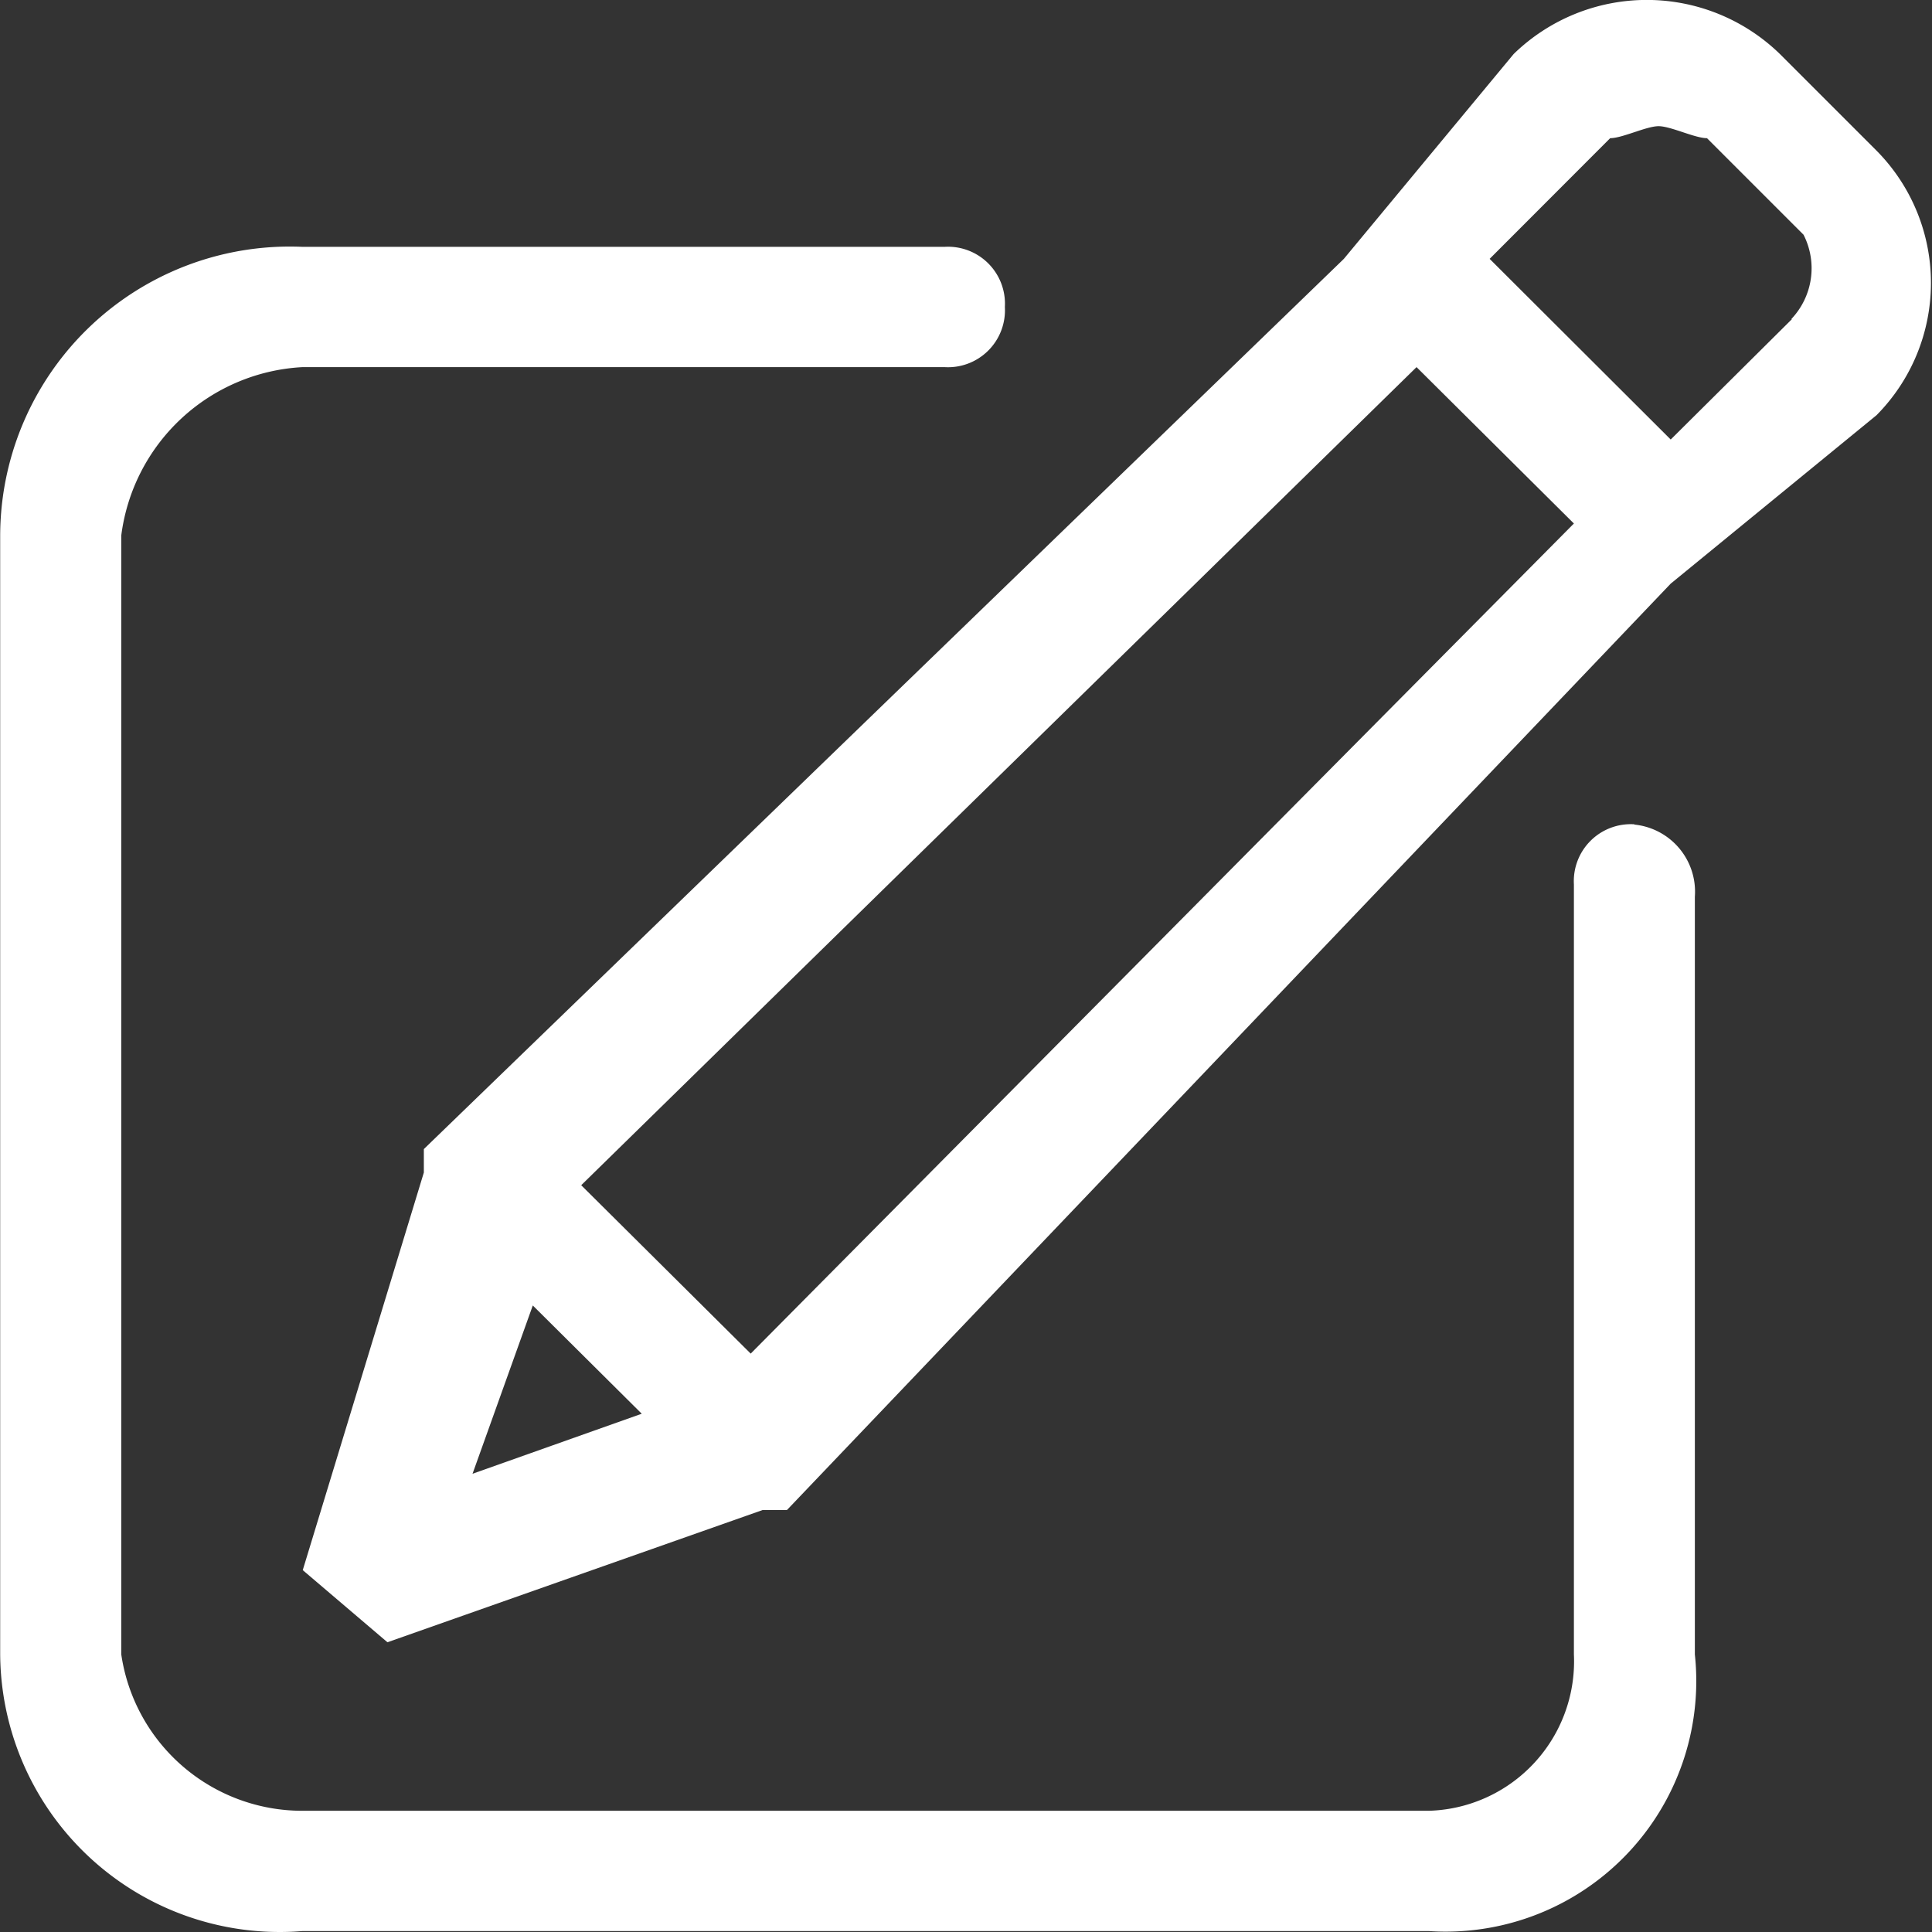 <?xml version="1.0" standalone="no"?><!DOCTYPE svg PUBLIC "-//W3C//DTD SVG 1.1//EN" "http://www.w3.org/Graphics/SVG/1.1/DTD/svg11.dtd"><svg t="1578734211283" class="icon" viewBox="0 0 1024 1024" version="1.1" xmlns="http://www.w3.org/2000/svg" p-id="1946" xmlns:xlink="http://www.w3.org/1999/xlink" width="48" height="48"><rect x="0" y="0" width="1024" height="1024" fill="#333333" stroke="none"/><defs><style type="text/css"></style></defs><path d="M866.291 436.894a30.189 30.189 0 0 0-32.089 31.87v408.099a79.237 79.237 0 0 1-76.971 82.892H160.468a96.999 96.999 0 0 1-96.195-82.892V283.829A102.336 102.336 0 0 1 160.468 194.578h340.046a30.189 30.189 0 0 0 32.089-31.87 30.189 30.189 0 0 0-32.089-31.87H160.468A153.503 153.503 0 0 0 0.094 283.829v592.961A148.167 148.167 0 0 0 160.468 1023.496h596.689a132.817 132.817 0 0 0 141.15-146.632V475.27a35.744 35.744 0 0 0-32.089-38.23m128.358-357.224l-51.168-51.168a101.166 101.166 0 0 0-141.15 0L712.276 137.197 224.647 609.037v12.426l-64.179 210.738 44.881 38.23 198.896-70.1h12.865l468.404-490.991 109.06-89.251a99.631 99.631 0 0 0 0-140.273m-744.272 701.729l32.089-89.617 57.746 57.381-89.836 31.87m147.582-63.74L308.05 628.188 750.798 194.578l83.403 82.892-436.315 439.97m551.808-548.226l-64.179 63.74-95.976-95.757 63.887-63.96c6.433 0 19.224-6.359 25.657-6.359s19.224 6.359 25.657 6.359l51.168 51.168a39.107 39.107 0 0 1-6.433 44.662" p-id="1947" fill="#ffffff"></path></svg>